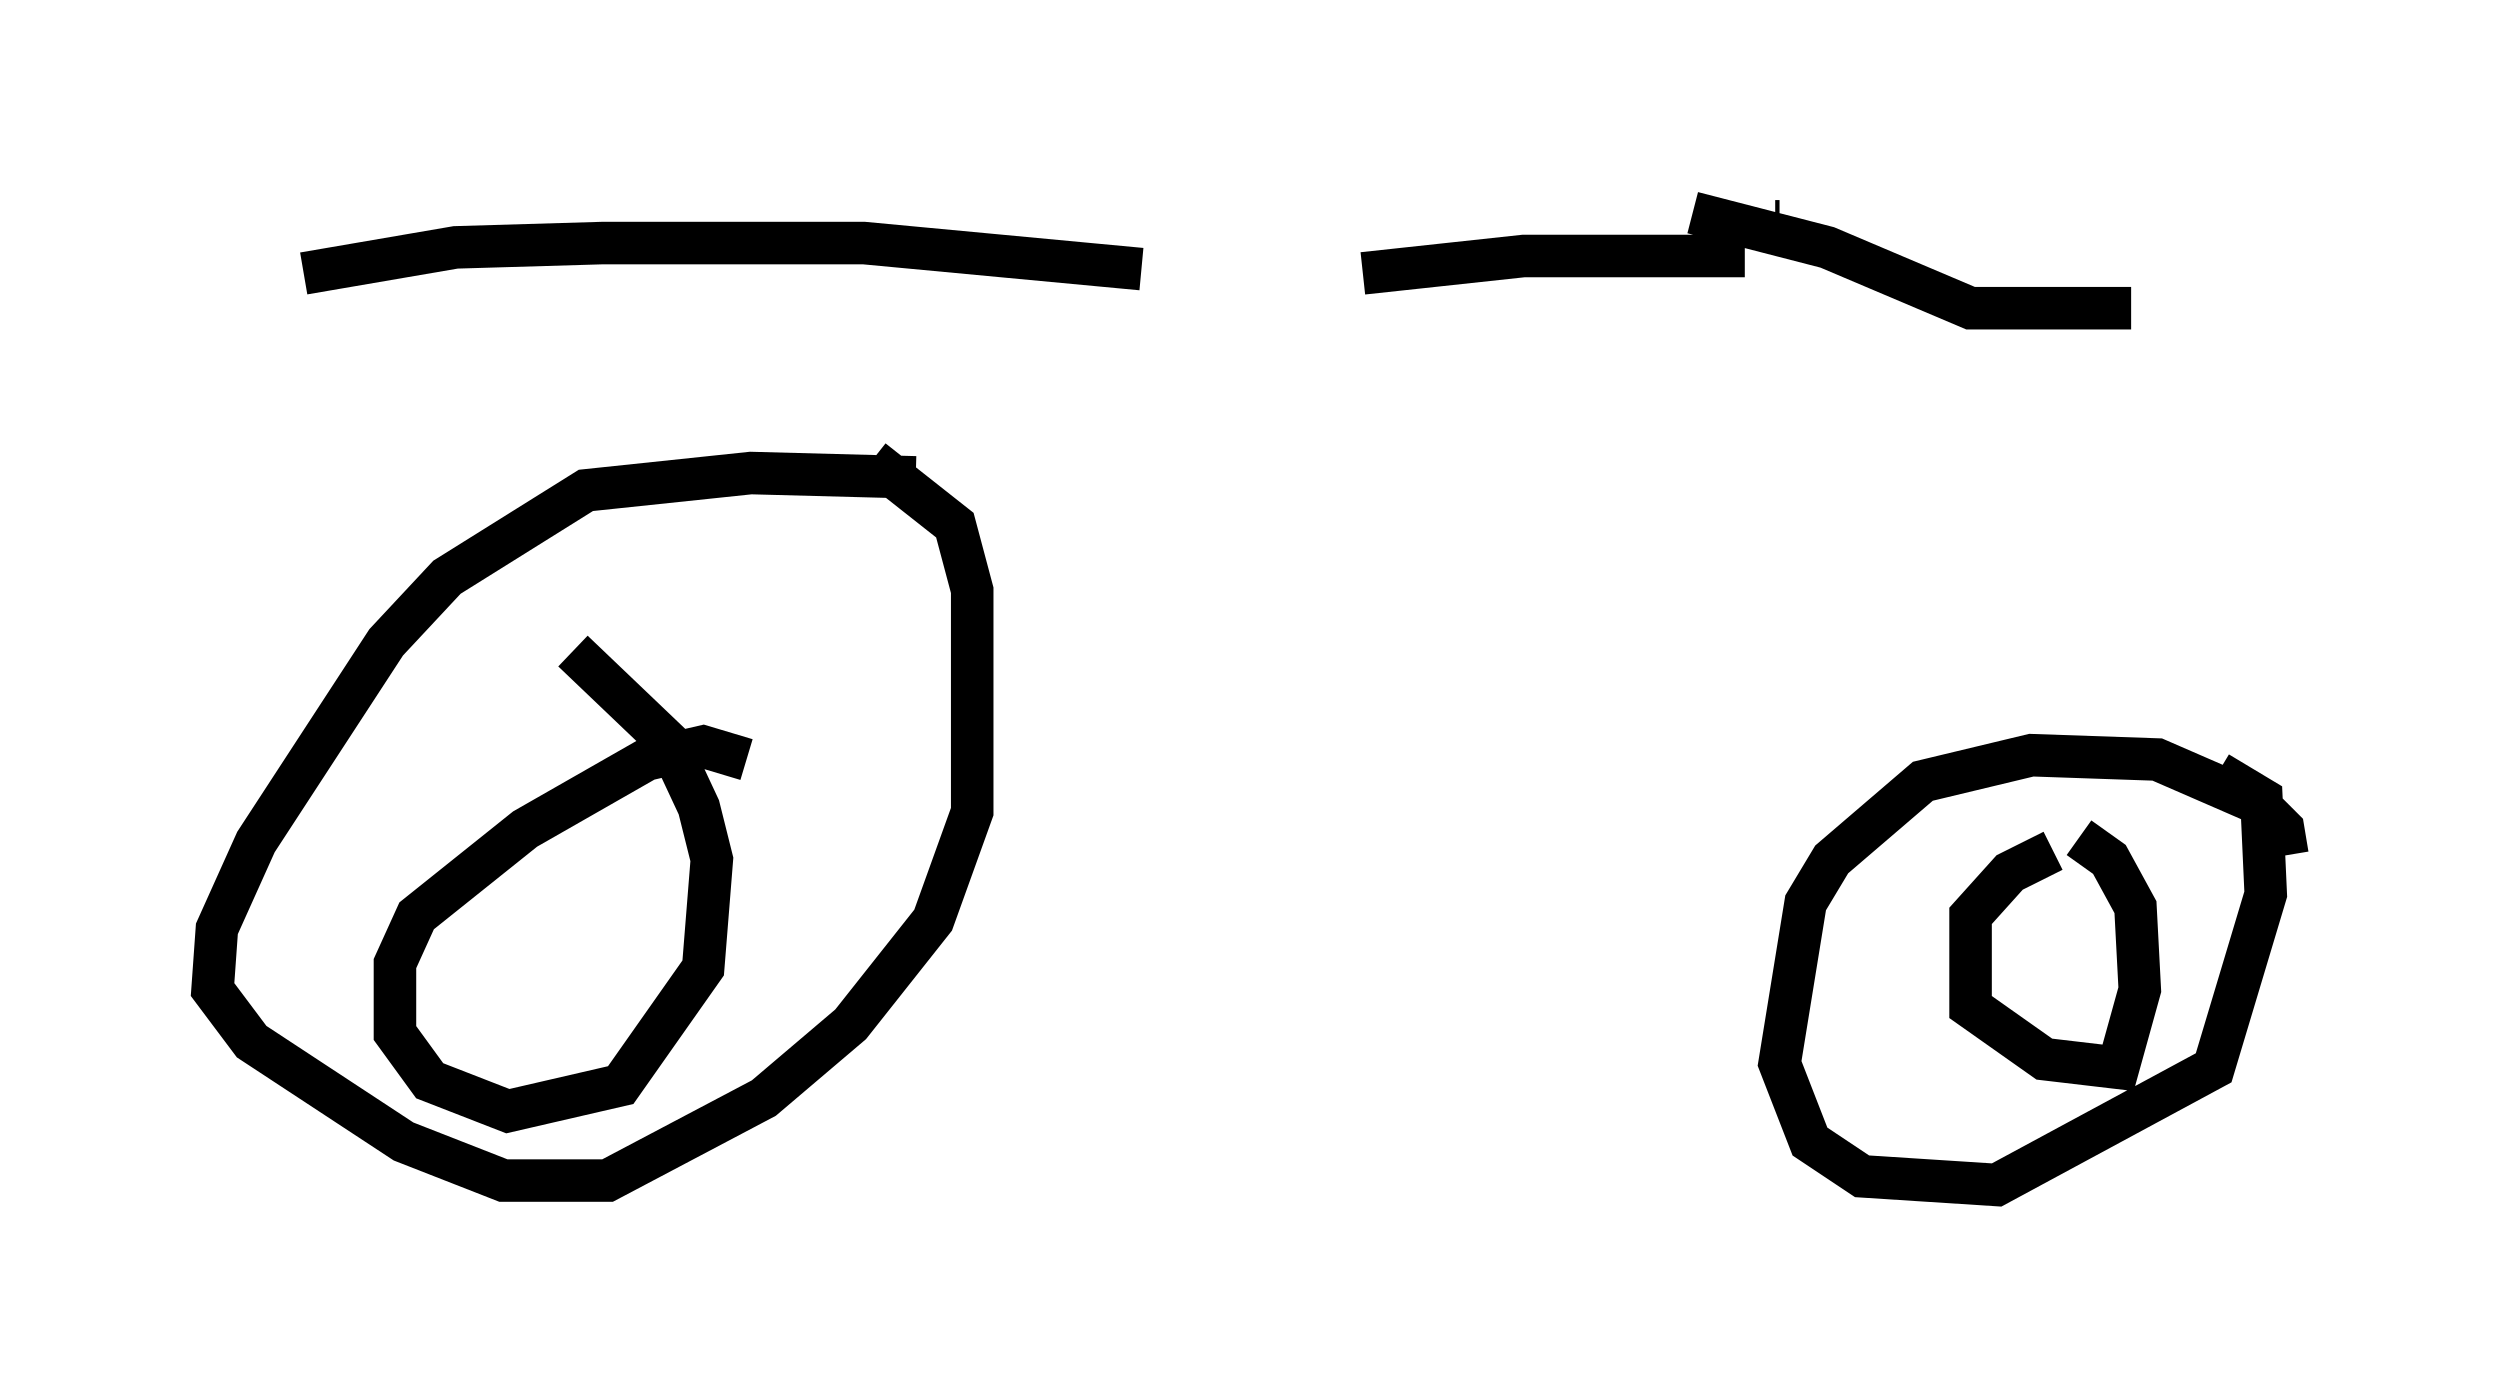 <?xml version="1.0" encoding="utf-8" ?>
<svg baseProfile="full" height="32.867" version="1.1" width="58.796" xmlns="http://www.w3.org/2000/svg" xmlns:ev="http://www.w3.org/2001/xml-events" xmlns:xlink="http://www.w3.org/1999/xlink"><defs /><rect fill="white" height="32.867" width="58.796" x="0" y="0" /><path d="M27.05, 6.225 m5.002, 0.204 l3.777, -0.408 5.206, 0.0 m-19.498, 5.206 l-3.879, -0.102 -3.879, 0.408 l-3.267, 2.042 -1.429, 1.531 l-3.063, 4.696 -0.919, 2.042 l-0.102, 1.429 0.919, 1.225 l3.573, 2.348 2.348, 0.919 l2.45, 0.0 3.675, -1.94 l2.042, -1.735 1.94, -2.45 l0.919, -2.552 0.0, -5.206 l-0.408, -1.531 -1.94, -1.531 m-2.96, 7.044 l-1.021, -0.306 -1.327, 0.306 l-2.858, 1.633 -2.552, 2.042 l-0.51, 1.123 0.0, 1.633 l0.817, 1.123 1.838, 0.715 l2.654, -0.613 1.94, -2.756 l0.204, -2.552 -0.306, -1.225 l-0.715, -1.531 -2.246, -2.144 m40.323, 4.798 l-0.102, -0.613 -0.613, -0.613 l-2.348, -1.021 -2.96, -0.102 l-2.552, 0.613 -2.144, 1.838 l-0.613, 1.021 -0.613, 3.777 l0.715, 1.838 1.225, 0.817 l3.165, 0.204 5.104, -2.756 l1.225, -4.083 -0.102, -2.246 l-1.021, -0.613 m-3.879, 1.838 l-1.021, 0.51 -0.919, 1.021 l0.0, 2.144 1.735, 1.225 l1.735, 0.204 0.51, -1.838 l-0.102, -1.94 -0.613, -1.123 l-0.715, -0.51 m-22.05, -13.373 l-6.533, -0.613 -6.125, 0.0 l-3.471, 0.102 -3.573, 0.613 m34.709, -1.225 l-0.102, 0.0 m-1.94, -0.204 l3.165, 0.817 3.369, 1.429 l3.777, 0.0 " fill="none" stroke="black" stroke-width="1" /></svg>
